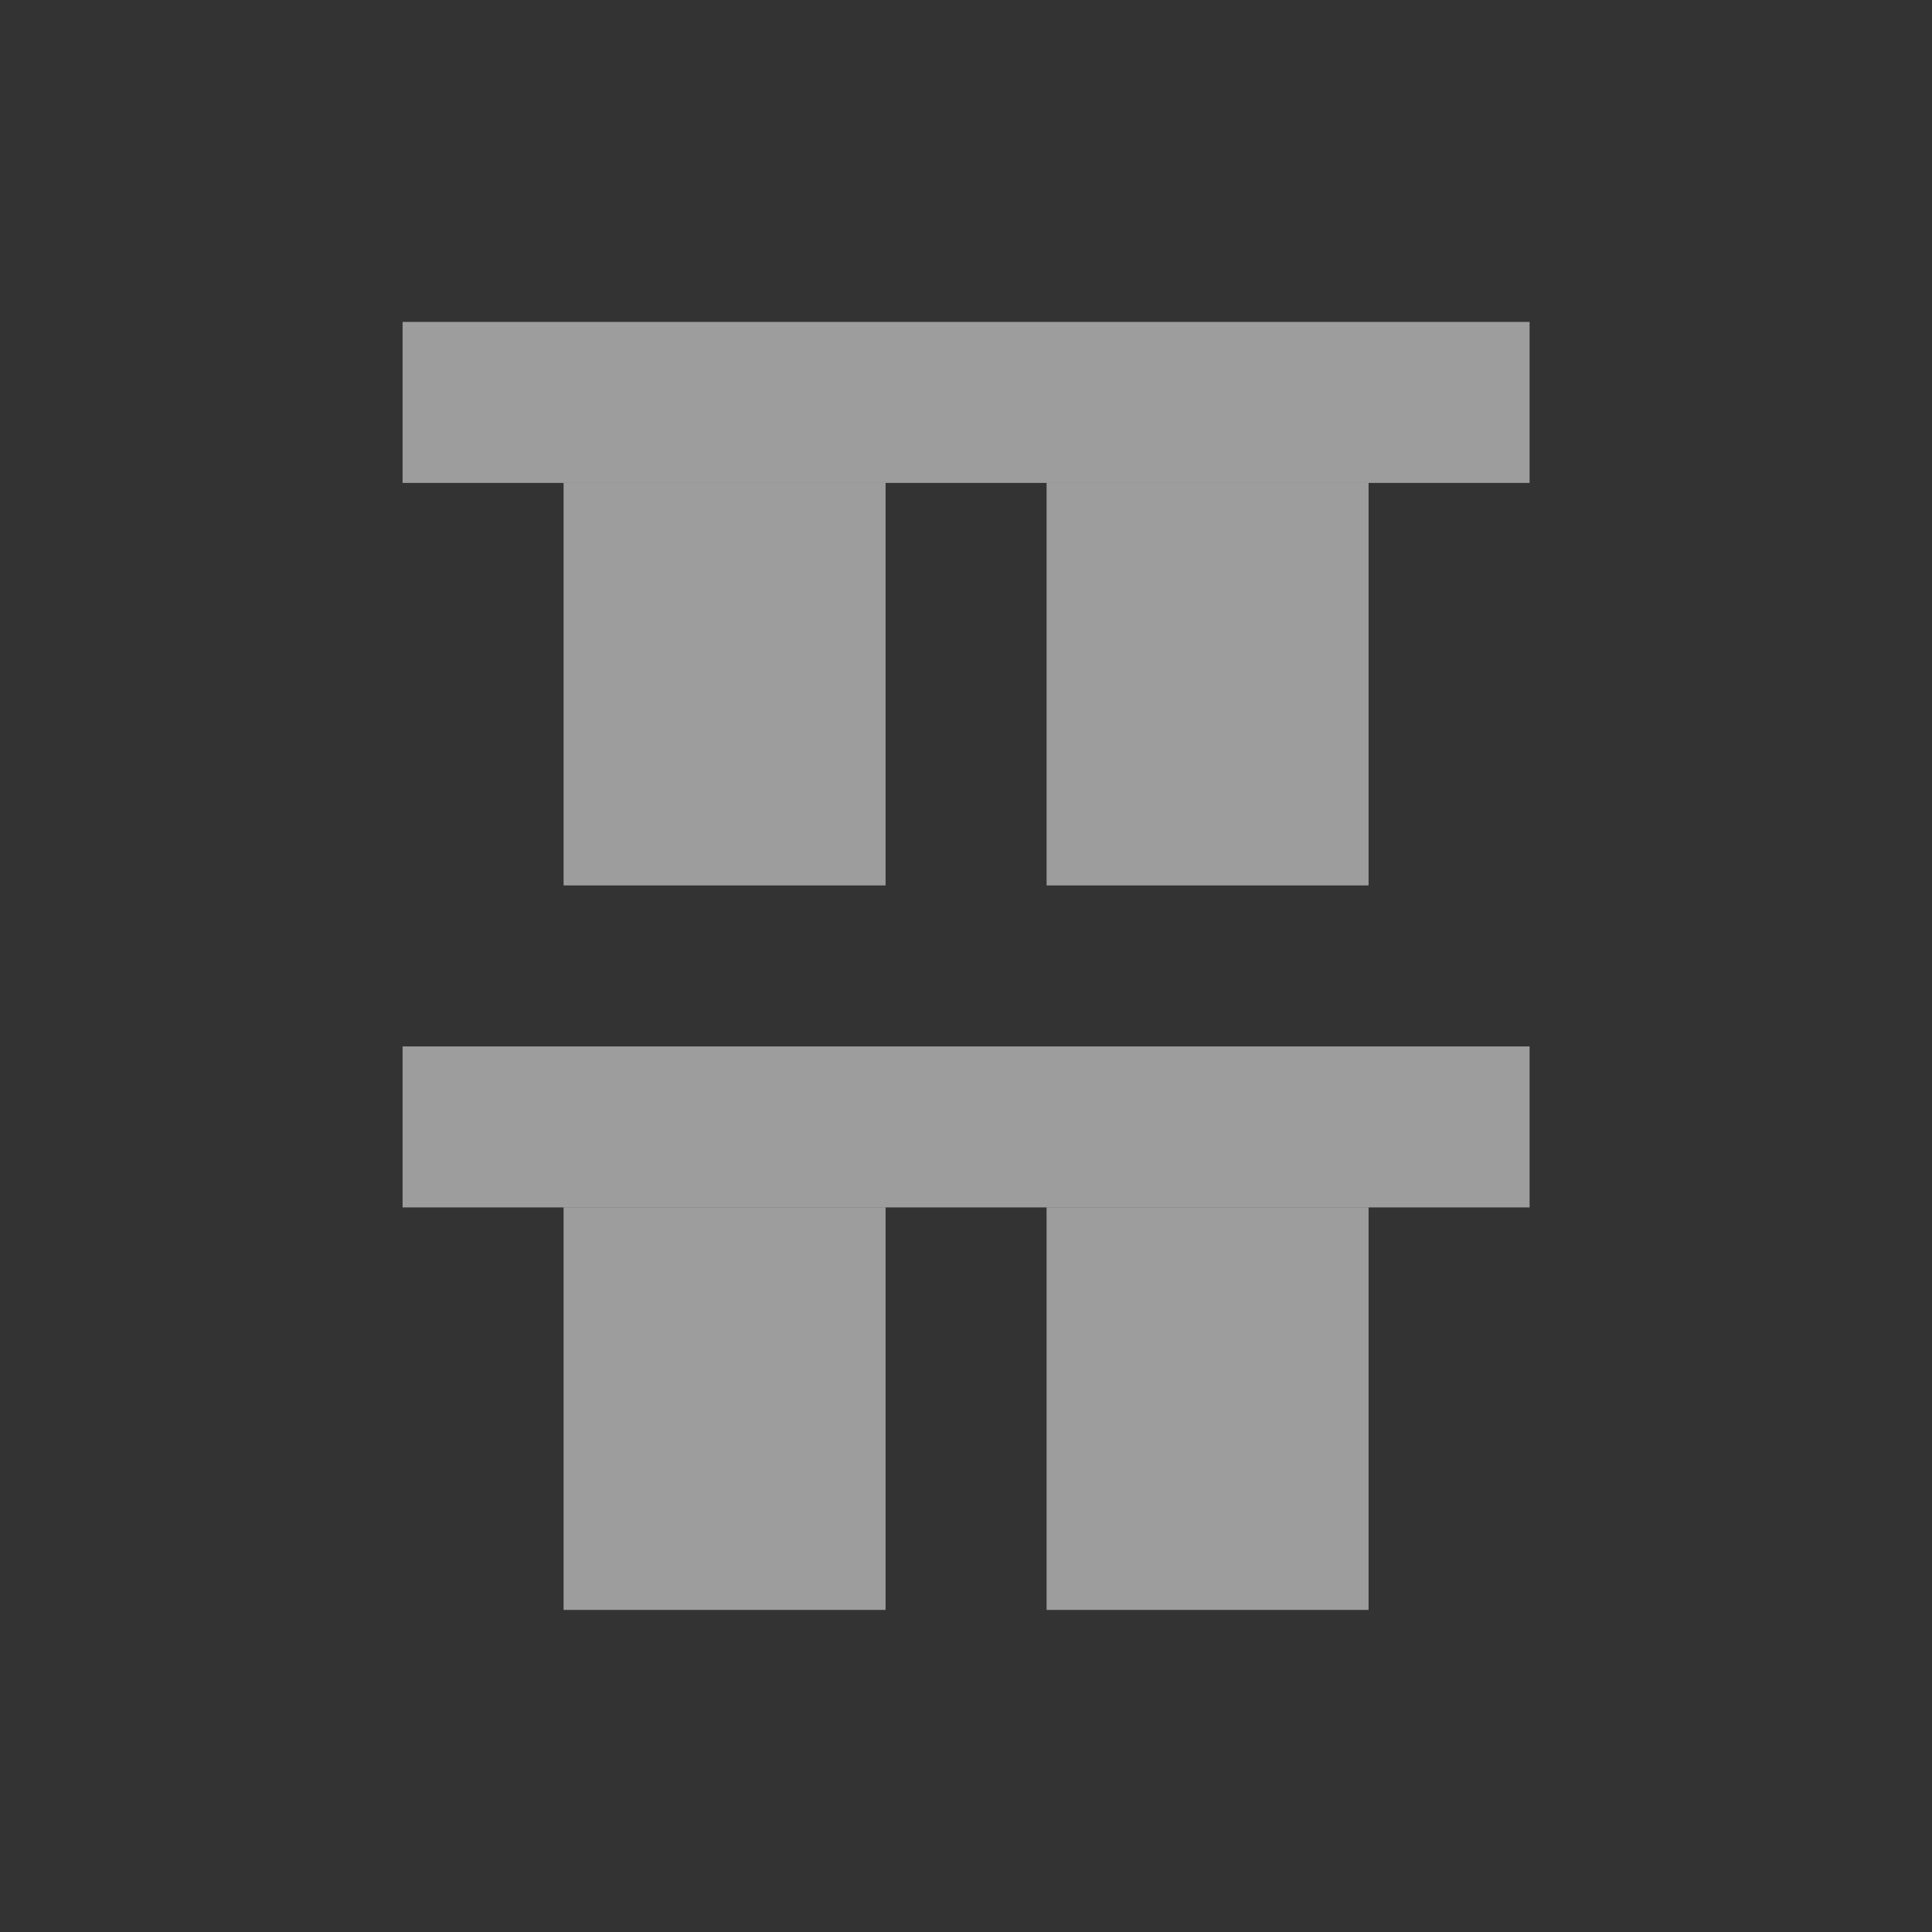 <?xml version="1.0" encoding="UTF-8" standalone="no"?>
<!-- Created with Inkscape (http://www.inkscape.org/) -->

<svg
   xmlns:osb="http://www.openswatchbook.org/uri/2009/osb"
   xmlns:dc="http://purl.org/dc/elements/1.1/"
   xmlns:cc="http://creativecommons.org/ns#"
   xmlns:rdf="http://www.w3.org/1999/02/22-rdf-syntax-ns#"
   xmlns:svg="http://www.w3.org/2000/svg"
   xmlns="http://www.w3.org/2000/svg"
   xmlns:sodipodi="http://sodipodi.sourceforge.net/DTD/sodipodi-0.dtd"
   xmlns:inkscape="http://www.inkscape.org/namespaces/inkscape"
   sodipodi:docname="distribute-vertical-top.svg"
   inkscape:export-filename="/home/sam/source-symbolic.png"
   inkscape:export-xdpi="270"
   inkscape:export-ydpi="270"
   height="24"
   id="svg7384"
   style="enable-background:new"
   version="1.1"
   inkscape:version="0.91 r"
   width="24">
  <rect width="100%" height="100%" fill="#333333" stroke="none"/>
  <sodipodi:namedview
     inkscape:bbox-nodes="true"
     inkscape:bbox-paths="false"
     bordercolor="#666666"
     borderlayer="false"
     borderopacity="1"
     inkscape:current-layer="layer12"
     inkscape:cx="-13.835247"
     inkscape:cy="10.122567"
     gridtolerance="10"
     inkscape:guide-bbox="true"
     guidetolerance="10"
     id="namedview88"
     inkscape:object-nodes="true"
     inkscape:object-paths="true"
     objecttolerance="10"
     pagecolor="#f7f7f7"
     inkscape:pageopacity="0"
     inkscape:pageshadow="2"
     showborder="true"
     showgrid="false"
     showguides="true"
     inkscape:showpageshadow="false"
     inkscape:snap-bbox="true"
     inkscape:snap-bbox-edge-midpoints="false"
     inkscape:snap-bbox-midpoints="true"
     inkscape:snap-center="false"
     inkscape:snap-global="true"
     inkscape:snap-grids="true"
     inkscape:snap-intersection-paths="true"
     inkscape:snap-midpoints="true"
     inkscape:snap-nodes="true"
     inkscape:snap-object-midpoints="true"
     inkscape:snap-others="true"
     inkscape:snap-page="false"
     inkscape:snap-smooth-nodes="true"
     inkscape:snap-to-guides="true"
     inkscape:window-height="849"
     inkscape:window-maximized="1"
     inkscape:window-width="1600"
     inkscape:window-x="0"
     inkscape:window-y="26"
     inkscape:zoom="19.88">
    <inkscape:grid
       color="#ffffff"
       dotted="false"
       empcolor="#0800ff"
       empopacity="0.463"
       empspacing="4"
       enabled="true"
       id="grid4866"
       opacity="0.165"
       originx="-264"
       originy="-256.003"
       snapvisiblegridlinesonly="true"
       spacingx="0.25px"
       spacingy="0.25px"
       type="xygrid"
       visible="true" />
  </sodipodi:namedview>
  <title
     id="title8473">Paper Symbolic Icon Theme</title>
  <defs
     id="defs7386">
    <linearGradient
       id="linearGradient5606"
       osb:paint="solid">
      <stop
         id="stop5608"
         offset="0"
         style="stop-color:#ffffff;stop-opacity:0.72;" />
    </linearGradient>
  </defs>
  <g
     inkscape:groupmode="layer"
     id="layer12"
     inkscape:label="actions"
     style="display:inline"
     transform="translate(-505,39.003)">
    <g
       id="g4145"
       transform="matrix(0,1,1,0,548.004,-540.004)">
      <g
         id="g4460">
        <rect
           style="opacity:0.72;fill:#ffffff;fill-opacity:0.72;stroke:none"
           id="rect4438"
           width="2"
           height="14"
           x="505"
           y="-38.003" />
        <rect
           style="opacity:0.72;fill:#ffffff;fill-opacity:0.72;stroke:none"
           id="rect4440"
           width="5"
           height="4"
           x="507"
           y="-36.003" />
        <rect
           y="-30.003"
           x="507"
           height="4"
           width="5"
           id="rect4442"
           style="opacity:0.72;fill:#ffffff;fill-opacity:0.72;stroke:none" />
      </g>
      <g
         id="g4460-6"
         style="display:inline;enable-background:new"
         transform="translate(9,1.748291e-6)">
        <rect
           style="opacity:0.72;fill:#ffffff;fill-opacity:0.72;stroke:none"
           id="rect4438-7"
           width="2"
           height="14"
           x="505"
           y="-38.003" />
        <rect
           style="opacity:0.72;fill:#ffffff;fill-opacity:0.72;stroke:none"
           id="rect4440-7"
           width="5"
           height="4"
           x="507"
           y="-36.003" />
        <rect
           y="-30.003"
           x="507"
           height="4"
           width="5"
           id="rect4442-1"
           style="opacity:0.72;fill:#ffffff;fill-opacity:0.72;stroke:none" />
      </g>
    </g>
  </g>
</svg>
